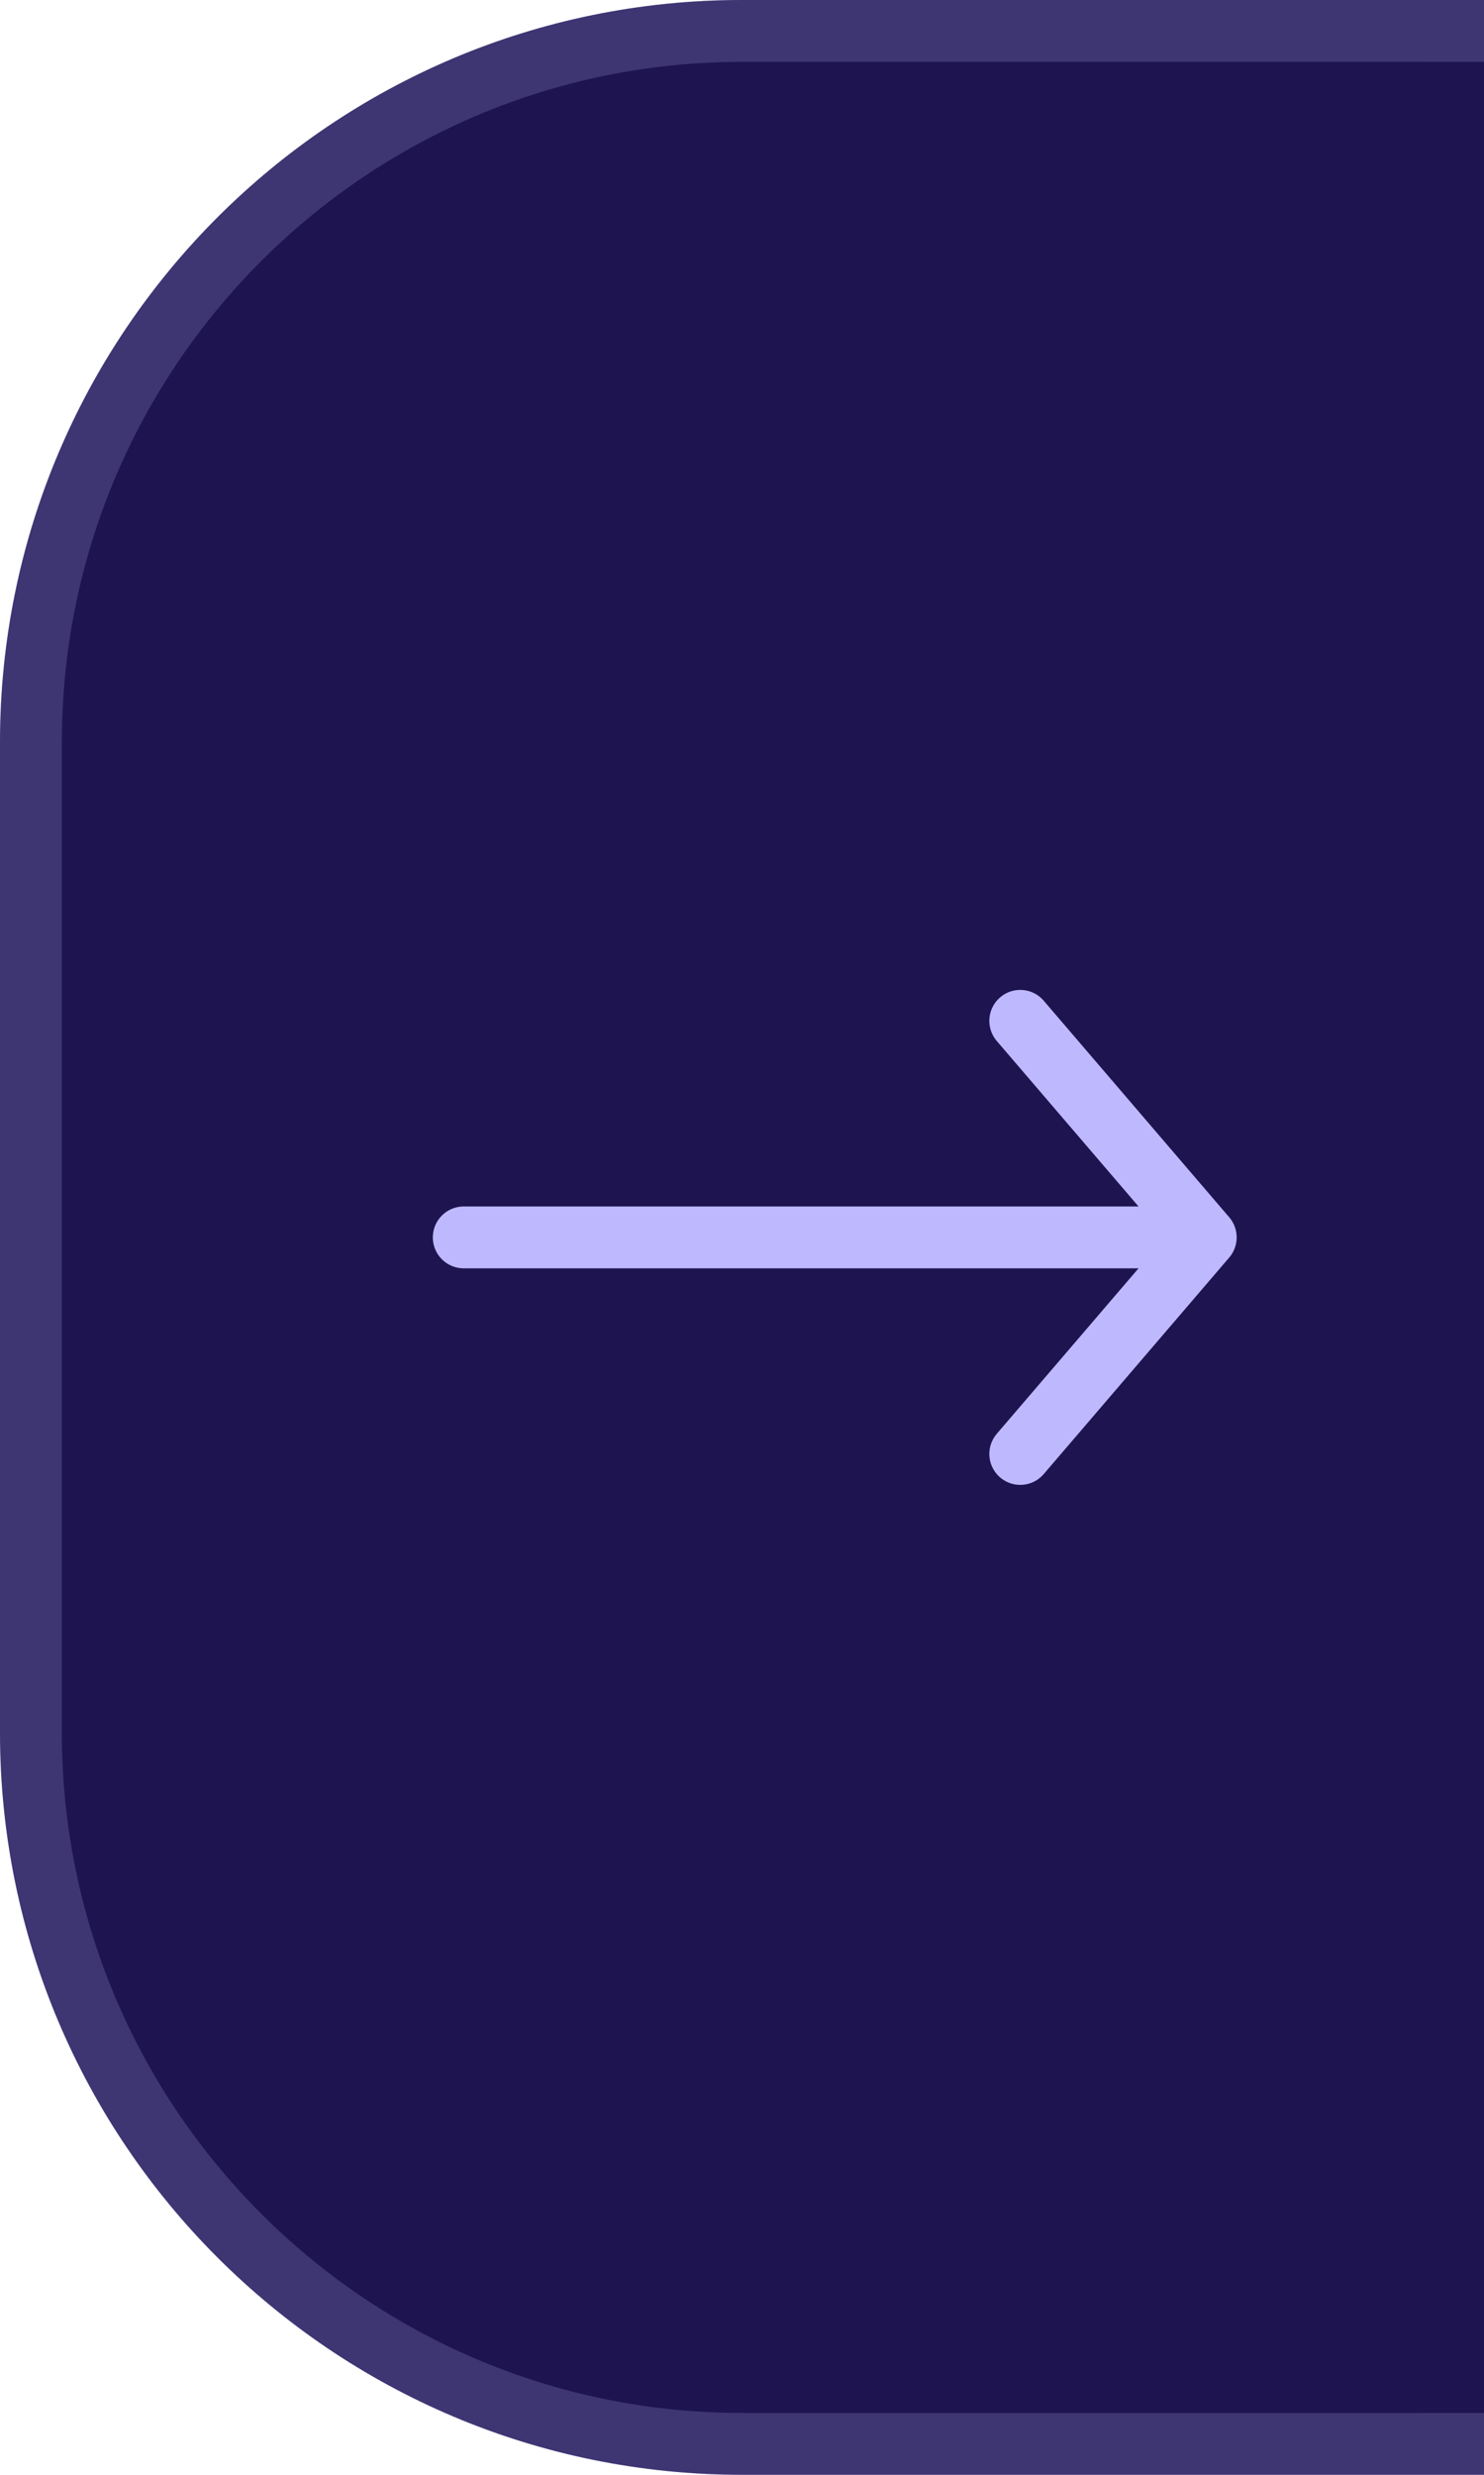 <svg width="24" height="40" viewBox="0 0 24 40" fill="none" xmlns="http://www.w3.org/2000/svg">
<path d="M0 12C0 5.373 5.373 0 12 0H24V40H12C5.373 40 0 34.627 0 28V12Z" fill="#1E1450"/>
<path d="M12 0.5H23.5V39.5H12C5.649 39.5 0.5 34.351 0.5 28V12C0.5 5.649 5.649 0.5 12 0.5Z" stroke="#BEB9FF" stroke-opacity="0.2"/>
<rect x="23" y="1" width="1" height="38" fill="#1E1450"/>
<path d="M19.5 20L16.5 23.5M19.5 20L16.5 16.5M19.5 20L7.5 20" stroke="#BEB9FF" stroke-linecap="round" stroke-linejoin="round"/>
</svg>

